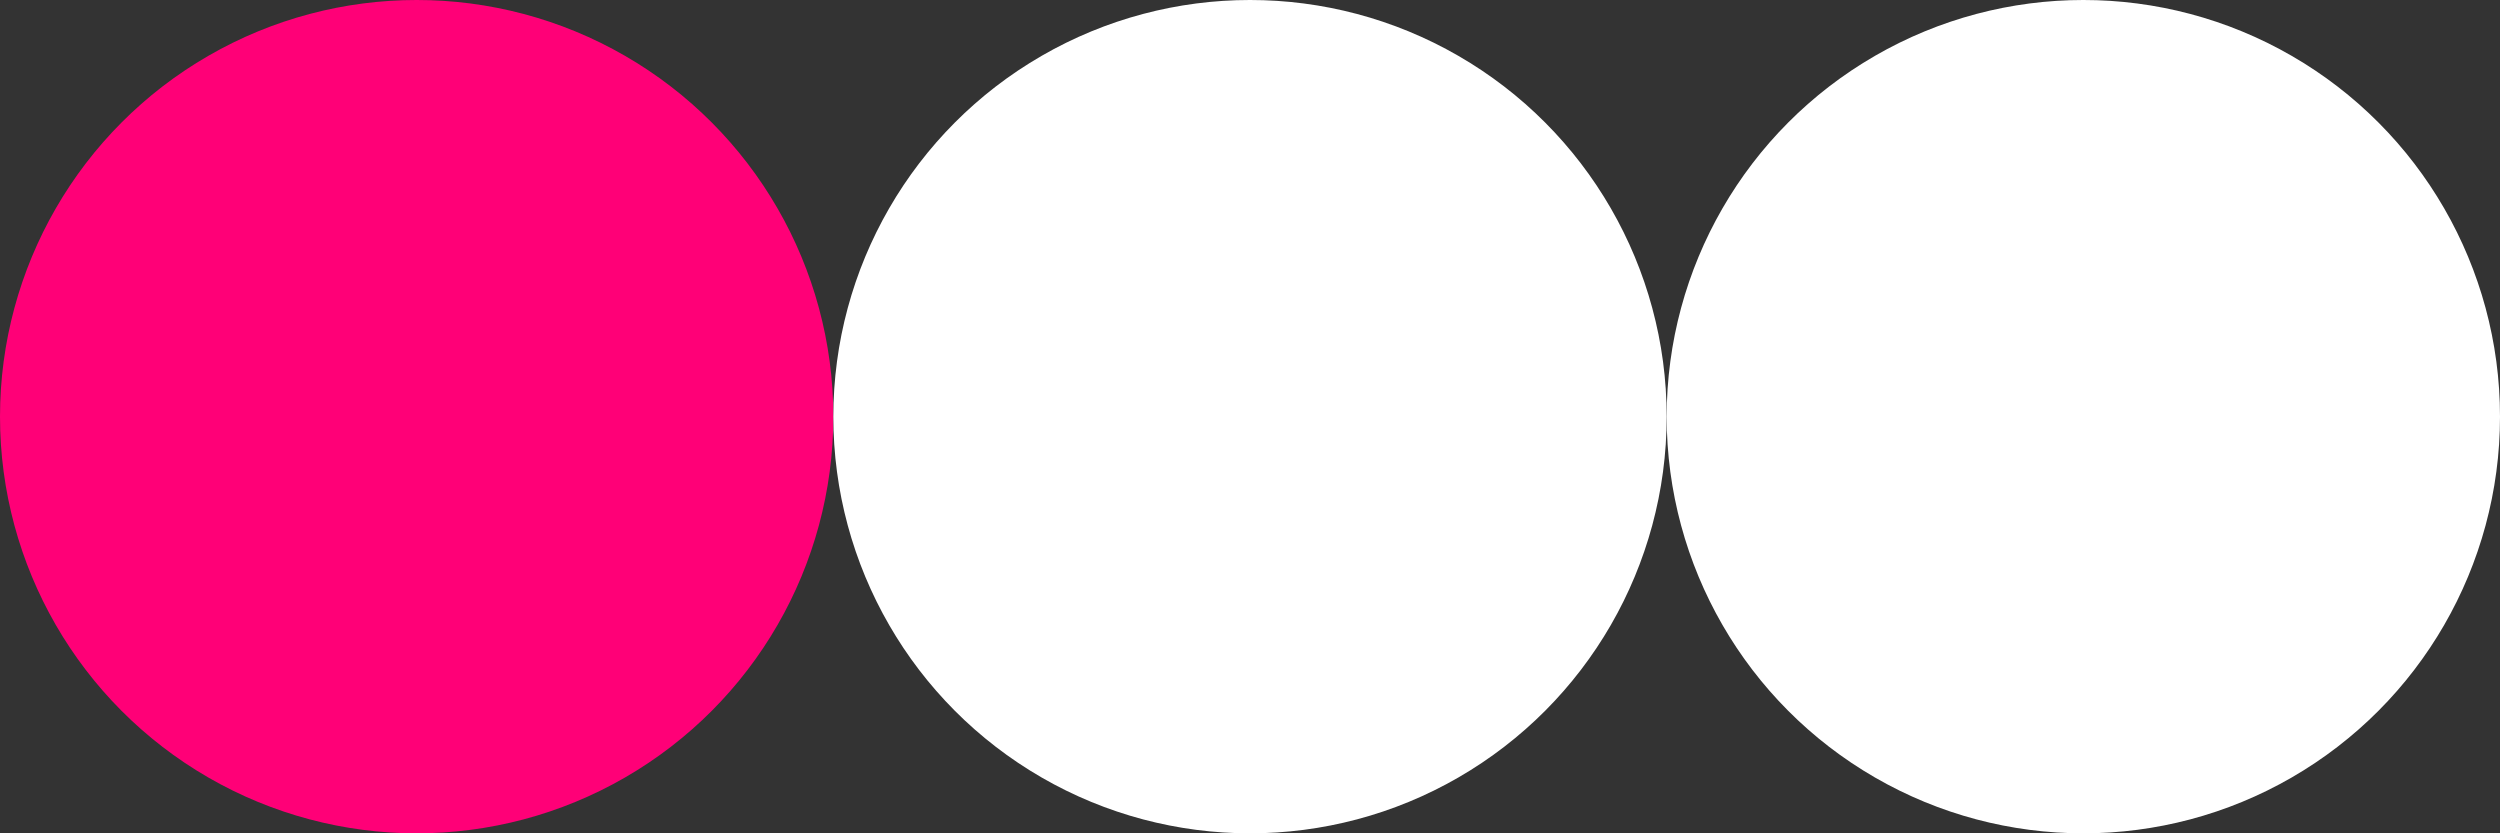 <?xml version="1.0" encoding="UTF-8" standalone="no"?><!-- Generator: Gravit.io --><svg xmlns="http://www.w3.org/2000/svg" xmlns:xlink="http://www.w3.org/1999/xlink" style="isolation:isolate" viewBox="0 0 225 75" width="225pt" height="75pt"><rect x="0" y="0" width="225" height="75" fill="#333333" stroke="none"/><defs><clipPath id="_clipPath_mcuTj4fgp1838rUWSYiF5NGtusflhh0c"><rect width="225" height="75"/></clipPath></defs><g clip-path="url(#_clipPath_mcuTj4fgp1838rUWSYiF5NGtusflhh0c)"><clipPath id="_clipPath_SXqdS8pS2LqzG8ITDqbggBExgqbyEyXX"><rect x="0" y="0" width="225" height="75" transform="matrix(1,0,0,1,0,0)" fill="rgb(255,255,255)"/></clipPath><g clip-path="url(#_clipPath_SXqdS8pS2LqzG8ITDqbggBExgqbyEyXX)"><g><clipPath id="_clipPath_HNQMBecFAGfSi0sLHCNwYAFWbqHVS9Zf"><rect x="0" y="0" width="225" height="75" transform="matrix(1,0,0,1,0,0)" fill="rgb(255,255,255)"/></clipPath><g clip-path="url(#_clipPath_HNQMBecFAGfSi0sLHCNwYAFWbqHVS9Zf)"><g><g><rect x="0" y="0" width="225" height="75" transform="matrix(1,0,0,1,0,0)" fill="none"/><circle vector-effect="non-scaling-stroke" cx="37.5" cy="37.5" r="37.5" fill="rgb(255,0,119)"/><circle vector-effect="non-scaling-stroke" cx="112.5" cy="37.5" r="37.5" fill="rgb(255,255,255)"/><rect x="92.5" y="11.559" width="42" height="47.883" transform="matrix(1,0,0,1,0,0)" fill="none"/><circle vector-effect="non-scaling-stroke" cx="187.5" cy="37.5" r="37.5" fill="rgb(255,255,255)"/><rect x="166" y="11.559" width="47" height="47.883" transform="matrix(1,0,0,1,0,0)" fill="none"/></g></g></g></g></g></g></svg>